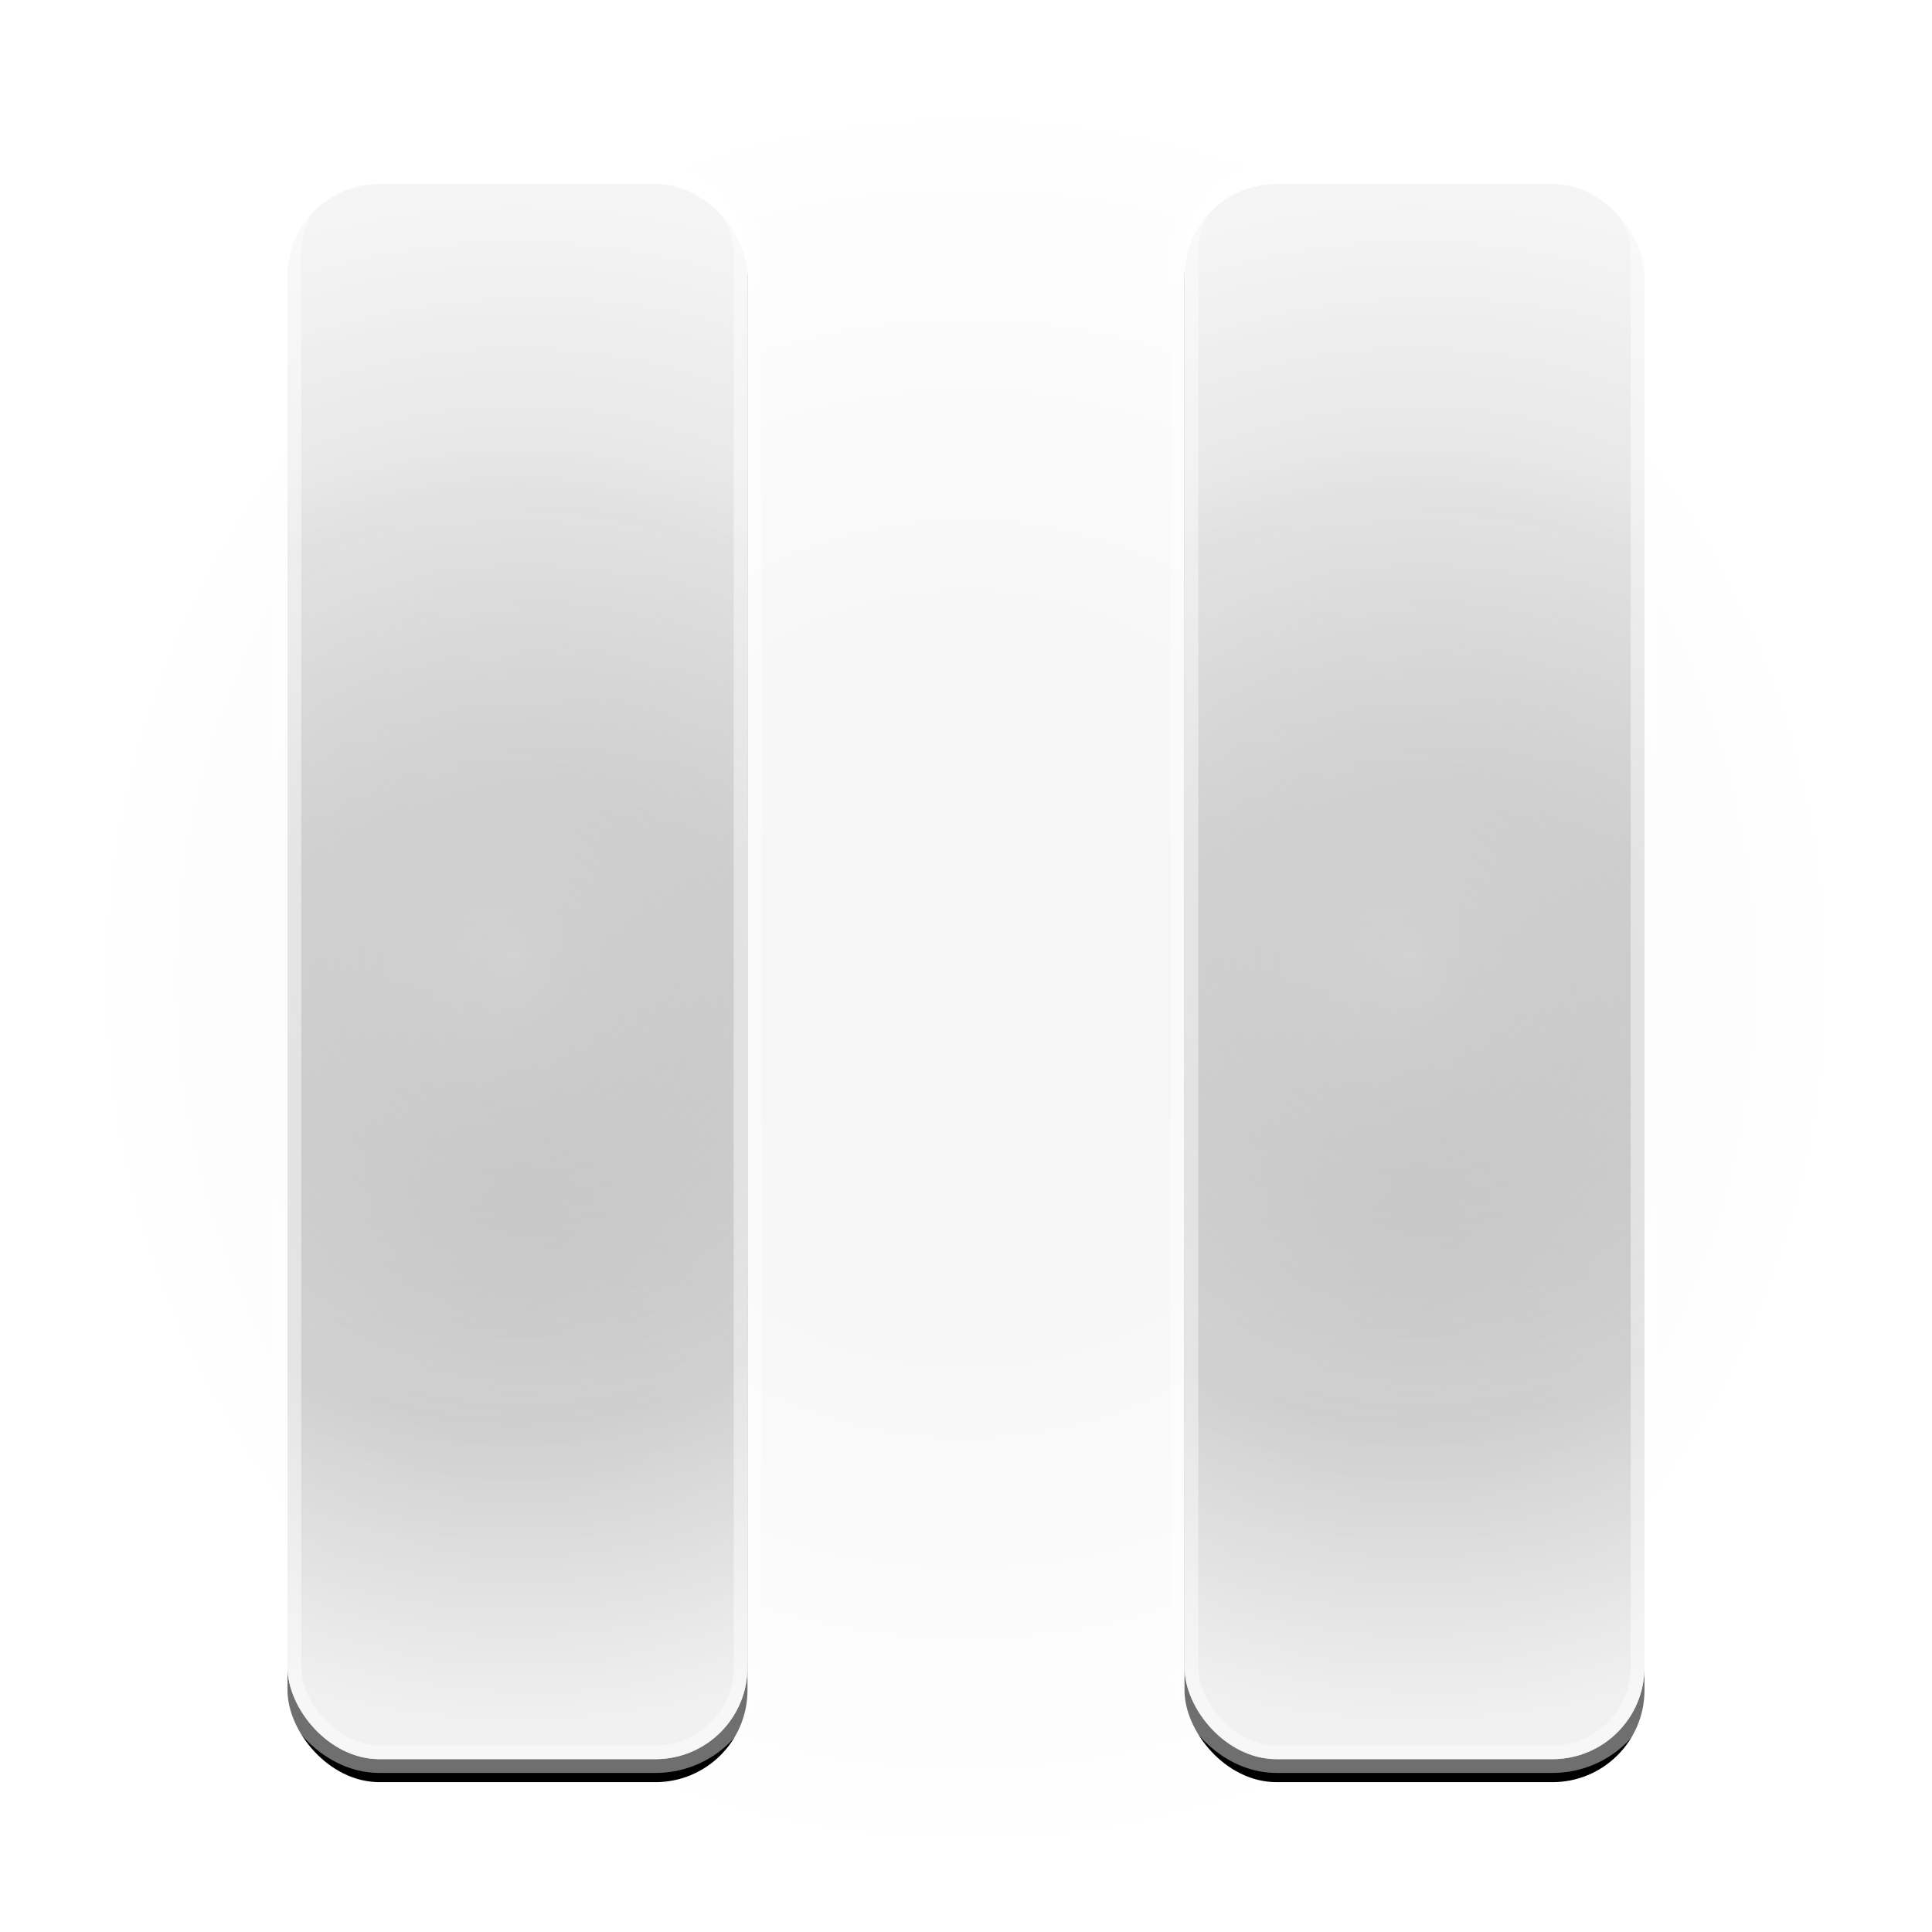 <svg width="84" height="84" xmlns="http://www.w3.org/2000/svg" xmlns:xlink="http://www.w3.org/1999/xlink">
    <defs>
        <radialGradient cx="50%" cy="50.719%" fx="50%" fy="50.719%" r="49.281%" id="a">
            <stop stop-opacity=".052" offset="0%"/>
            <stop stop-opacity=".05" offset="36.949%"/>
            <stop stop-opacity="0" offset="100%"/>
        </radialGradient>
        <radialGradient cx="50%" cy="65.549%" fx="50%" fy="65.549%" r="165.587%" gradientTransform="matrix(0 .288 -1 0 1.155 .512)" id="d">
            <stop stop-color="#FFF" stop-opacity=".11" offset="0%"/>
            <stop stop-color="#FFF" stop-opacity=".228" offset="53.877%"/>
            <stop stop-color="#FFF" stop-opacity=".54" offset="100%"/>
        </radialGradient>
        <radialGradient cx="54.528%" cy="50%" fx="54.528%" fy="50%" r="175.146%" gradientTransform="matrix(0 .288 -1 0 1.045 .343)" id="e">
            <stop stop-color="#FFF" stop-opacity=".463" offset="0%"/>
            <stop stop-color="#FFF" stop-opacity=".699" offset="53.877%"/>
            <stop stop-color="#FFF" stop-opacity=".72" offset="100%"/>
        </radialGradient>
        <radialGradient cx="50%" cy="50%" fx="50%" fy="50%" r="165.587%" gradientTransform="matrix(0 .288 -1 0 1 .356)" id="f">
            <stop stop-color="#FFF" stop-opacity=".589" offset="0%"/>
            <stop stop-color="#FFF" stop-opacity=".228" offset="60.647%"/>
            <stop stop-color="#FFF" stop-opacity=".693" offset="100%"/>
        </radialGradient>
        <filter x="-47.5%" y="-12.2%" width="195%" height="127.3%" filterUnits="objectBoundingBox" id="b">
            <feOffset dy="1" in="SourceAlpha" result="shadowOffsetOuter1"/>
            <feGaussianBlur stdDeviation="3" in="shadowOffsetOuter1" result="shadowBlurOuter1"/>
            <feColorMatrix values="0 0 0 0 0 0 0 0 0 0 0 0 0 0 0 0 0 0 0.08 0" in="shadowBlurOuter1"/>
        </filter>
        <filter x="-47.5%" y="-12.2%" width="195%" height="127.3%" filterUnits="objectBoundingBox" id="g">
            <feOffset dy="1" in="SourceAlpha" result="shadowOffsetOuter1"/>
            <feGaussianBlur stdDeviation="3" in="shadowOffsetOuter1" result="shadowBlurOuter1"/>
            <feColorMatrix values="0 0 0 0 0 0 0 0 0 0 0 0 0 0 0 0 0 0 0.08 0" in="shadowBlurOuter1"/>
        </filter>
        <rect id="c" x="0" y="0" width="20" height="69.485" rx="4"/>
        <rect id="h" x="0" y="0" width="20" height="69.485" rx="4"/>
    </defs>
    <g fill="none" fill-rule="evenodd">
        <circle fill-opacity=".66" fill="url(#a)" cx="42" cy="42" r="40"/>
        <g transform="translate(51.5 7)">
            <use fill="#000" filter="url(#b)" xlink:href="#c"/>
            <use fill="url(#d)" xlink:href="#c"/>
            <rect stroke-opacity=".437" stroke="#FFF" stroke-width="1.2" fill="url(#e)" width="20" height="69.485" rx="4"/>
            <rect fill="url(#f)" width="20" height="69.485" rx="4"/>
        </g>
        <g transform="translate(12.5 7)">
            <use fill="#000" filter="url(#g)" xlink:href="#h"/>
            <use fill="url(#d)" xlink:href="#h"/>
            <rect stroke-opacity=".437" stroke="#FFF" stroke-width="1.2" fill="url(#e)" width="20" height="69.485" rx="4"/>
            <rect fill="url(#f)" width="20" height="69.485" rx="4"/>
        </g>
    </g>
</svg>
